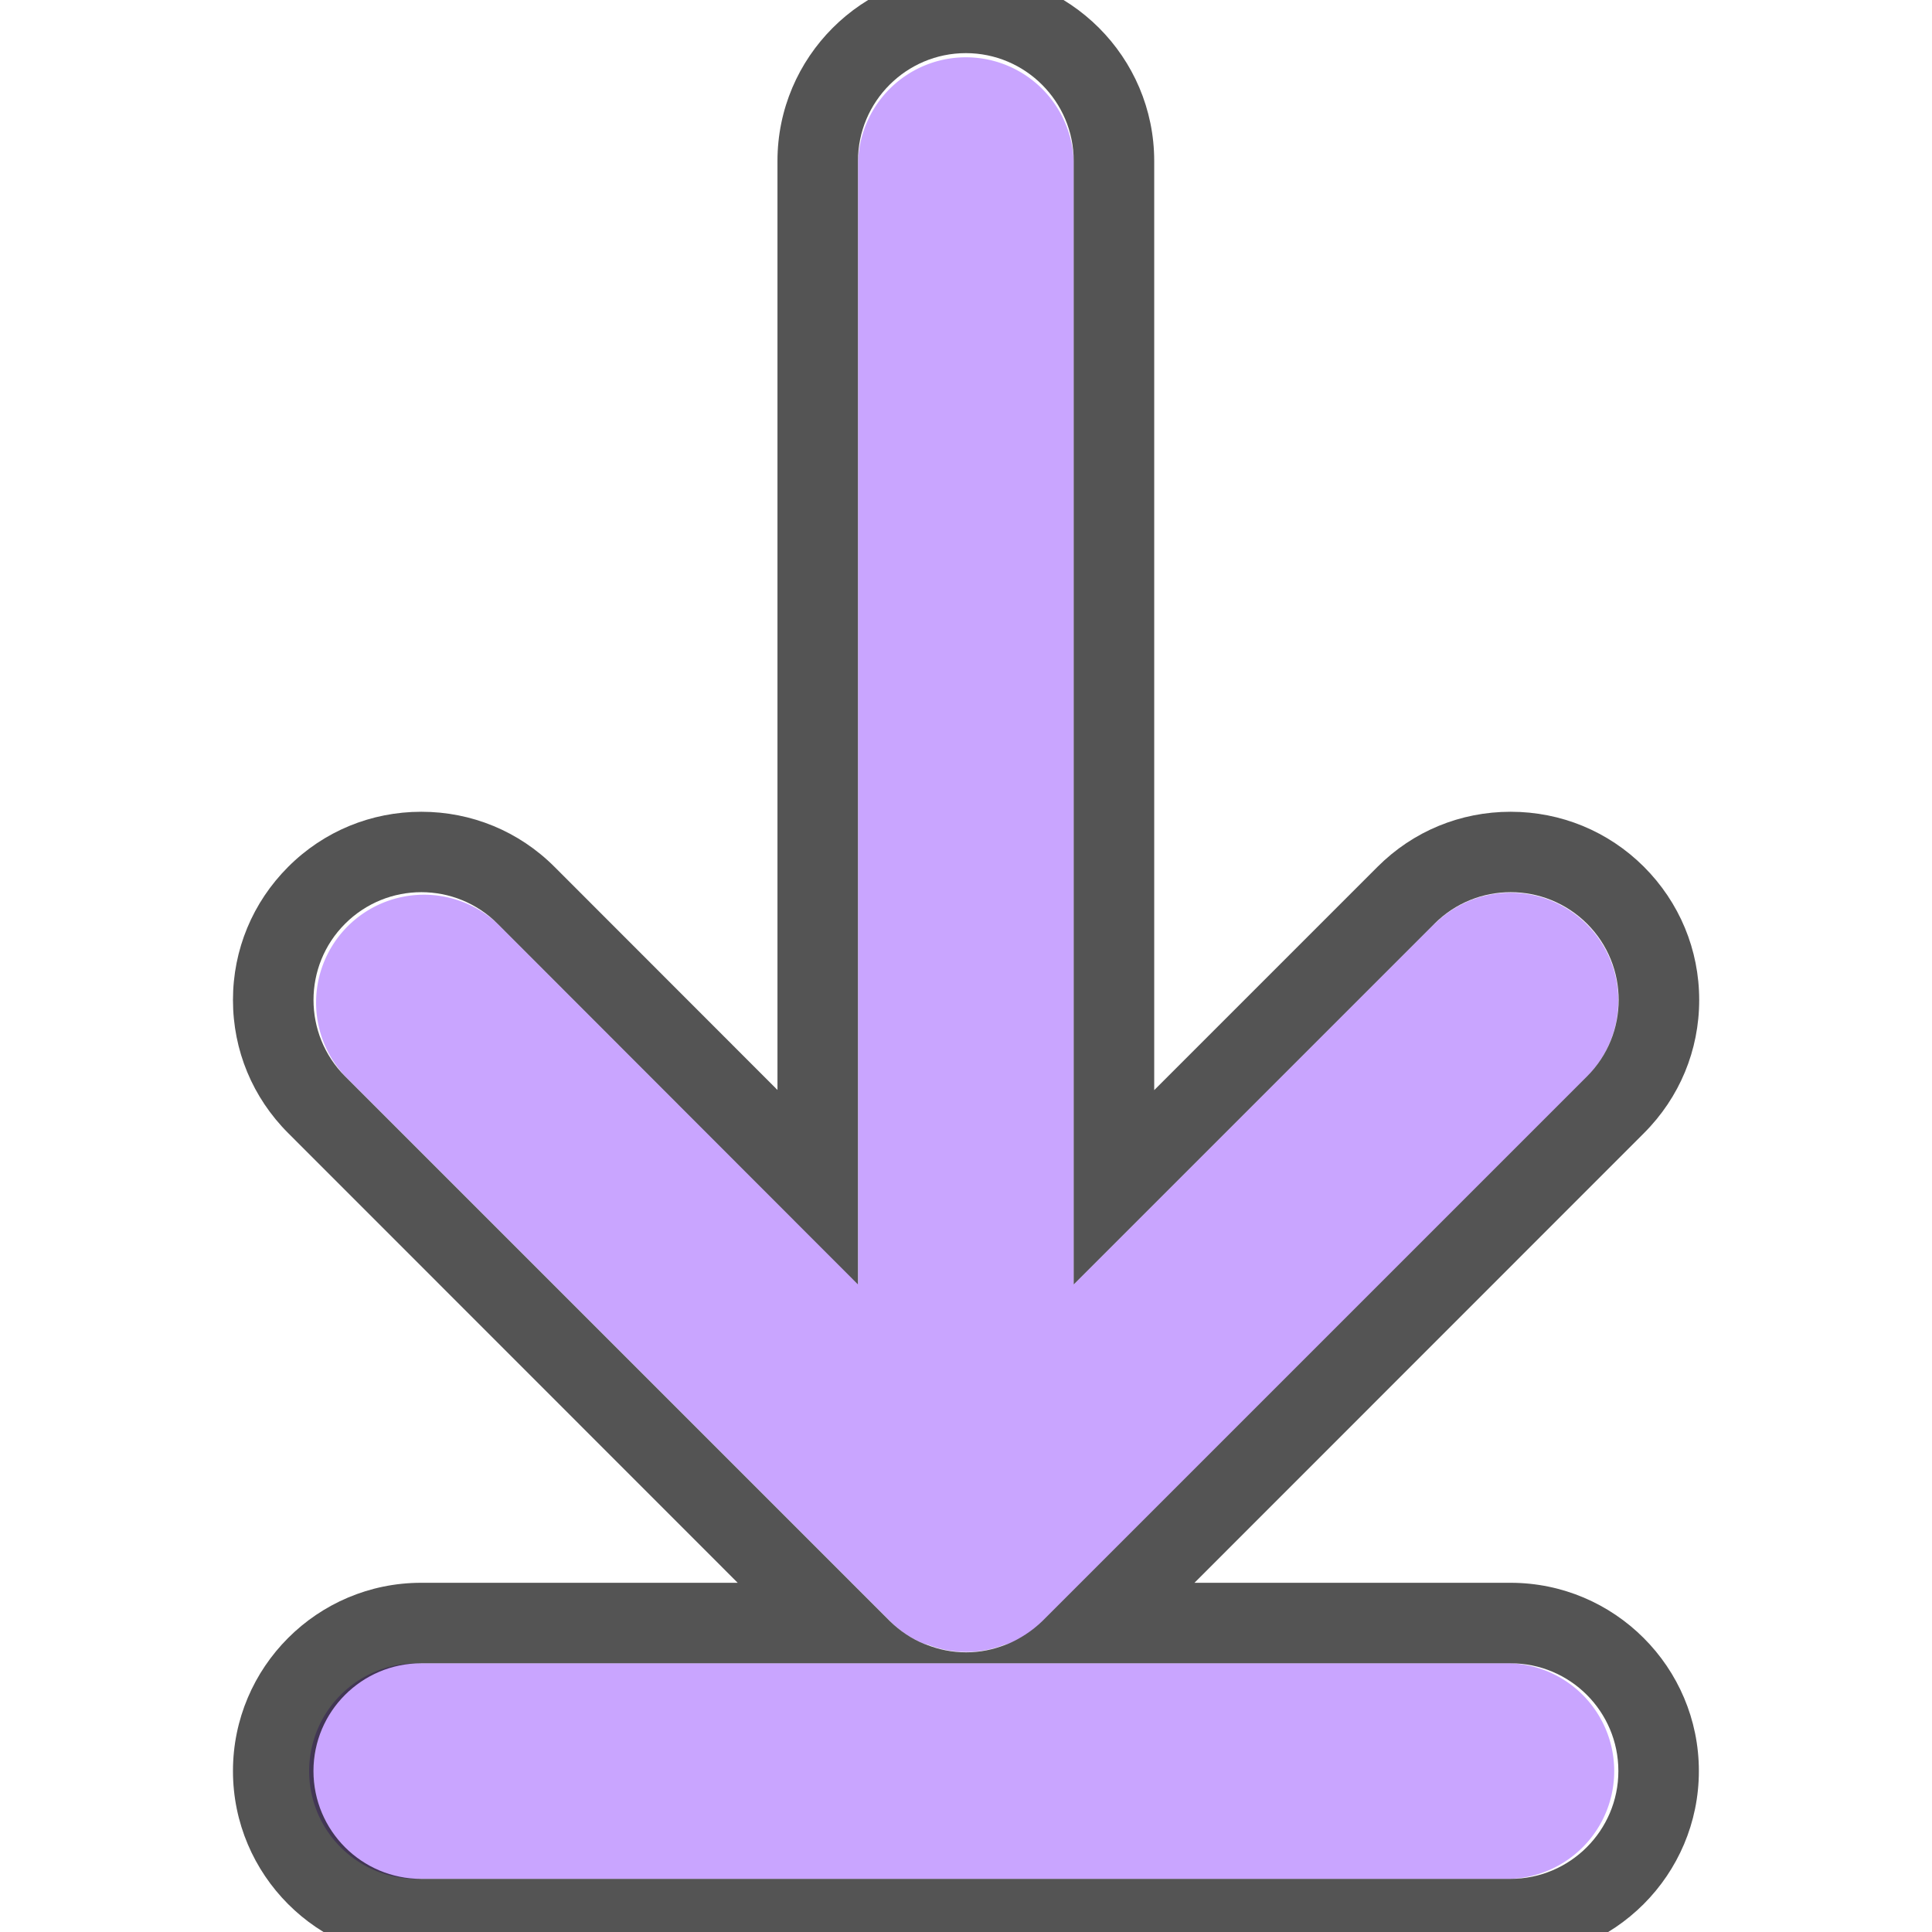 <svg xmlns="http://www.w3.org/2000/svg" xmlns:xlink="http://www.w3.org/1999/xlink" width="12" height="12" viewBox="0 0 12 12">
  <defs>
    <clipPath id="clip-path">
      <rect id="_1" data-name="1" width="12" height="12" fill="#c9a5ff" stroke="#707070" stroke-width="1"/>
    </clipPath>
  </defs>
  <g id="icon_download_w" clip-path="url(#clip-path)">
    <g id="_1-2" data-name="1" transform="translate(-5.318 -2.347)" fill="#c9a5ff">
      <path d="M14.227,8.085l-2.24,2.24V3.347a.67.67,0,0,0-1.339,0v6.978L8.409,8.085a.67.67,0,0,0-.947.947l3.383,3.383a.652.652,0,0,0,.22.145l.01,0a.653.653,0,0,0,.489,0l.01,0a.689.689,0,0,0,.22-.145l3.383-3.383a.67.67,0,0,0-.948-.947Zm.473,4.593H7.934a.67.67,0,1,0,0,1.339H14.7a.67.67,0,0,0,0-1.339Z" stroke="none"/>
      <path d="M 11.317 2.677 C 10.948 2.677 10.647 2.977 10.647 3.347 L 10.647 10.325 L 8.409 8.085 C 8.147 7.823 7.723 7.823 7.461 8.085 C 7.2 8.346 7.2 8.77 7.461 9.032 L 10.844 12.415 C 10.906 12.476 10.981 12.527 11.064 12.56 C 11.067 12.561 11.071 12.561 11.074 12.563 C 11.15 12.593 11.232 12.61 11.319 12.61 C 11.405 12.61 11.487 12.593 11.563 12.563 C 11.566 12.561 11.57 12.561 11.573 12.56 C 11.656 12.525 11.73 12.476 11.793 12.415 L 15.176 9.032 C 15.437 8.77 15.437 8.346 15.176 8.085 C 14.913 7.823 14.489 7.823 14.227 8.085 L 11.987 10.325 L 11.987 3.347 C 11.987 2.977 11.686 2.677 11.317 2.677 M 7.934 12.678 C 7.565 12.678 7.265 12.978 7.265 13.347 C 7.265 13.717 7.565 14.017 7.934 14.017 L 14.7 14.017 C 15.069 14.017 15.37 13.717 15.37 13.347 C 15.37 12.978 15.071 12.678 14.7 12.678 L 7.934 12.678 M 11.317 2.177 C 11.962 2.177 12.487 2.702 12.487 3.347 L 12.487 9.118 L 13.874 7.731 C 14.095 7.51 14.388 7.389 14.701 7.389 C 15.013 7.389 15.307 7.51 15.528 7.73 C 15.75 7.952 15.872 8.246 15.872 8.558 C 15.872 8.871 15.75 9.164 15.529 9.385 L 12.737 12.178 L 14.7 12.178 C 15.345 12.178 15.87 12.702 15.87 13.347 C 15.87 13.992 15.345 14.517 14.7 14.517 L 7.934 14.517 C 7.289 14.517 6.765 13.992 6.765 13.347 C 6.765 12.702 7.289 12.178 7.934 12.178 L 9.9 12.178 L 7.108 9.385 C 6.887 9.164 6.765 8.871 6.765 8.558 C 6.765 8.246 6.887 7.952 7.108 7.731 C 7.329 7.51 7.623 7.389 7.935 7.389 C 8.247 7.389 8.541 7.51 8.762 7.731 L 10.147 9.117 L 10.147 3.347 C 10.147 2.702 10.672 2.177 11.317 2.177 Z" stroke="none" fill="rgba(0,0,0,0.67)"/>
    </g>
  </g>
</svg>
